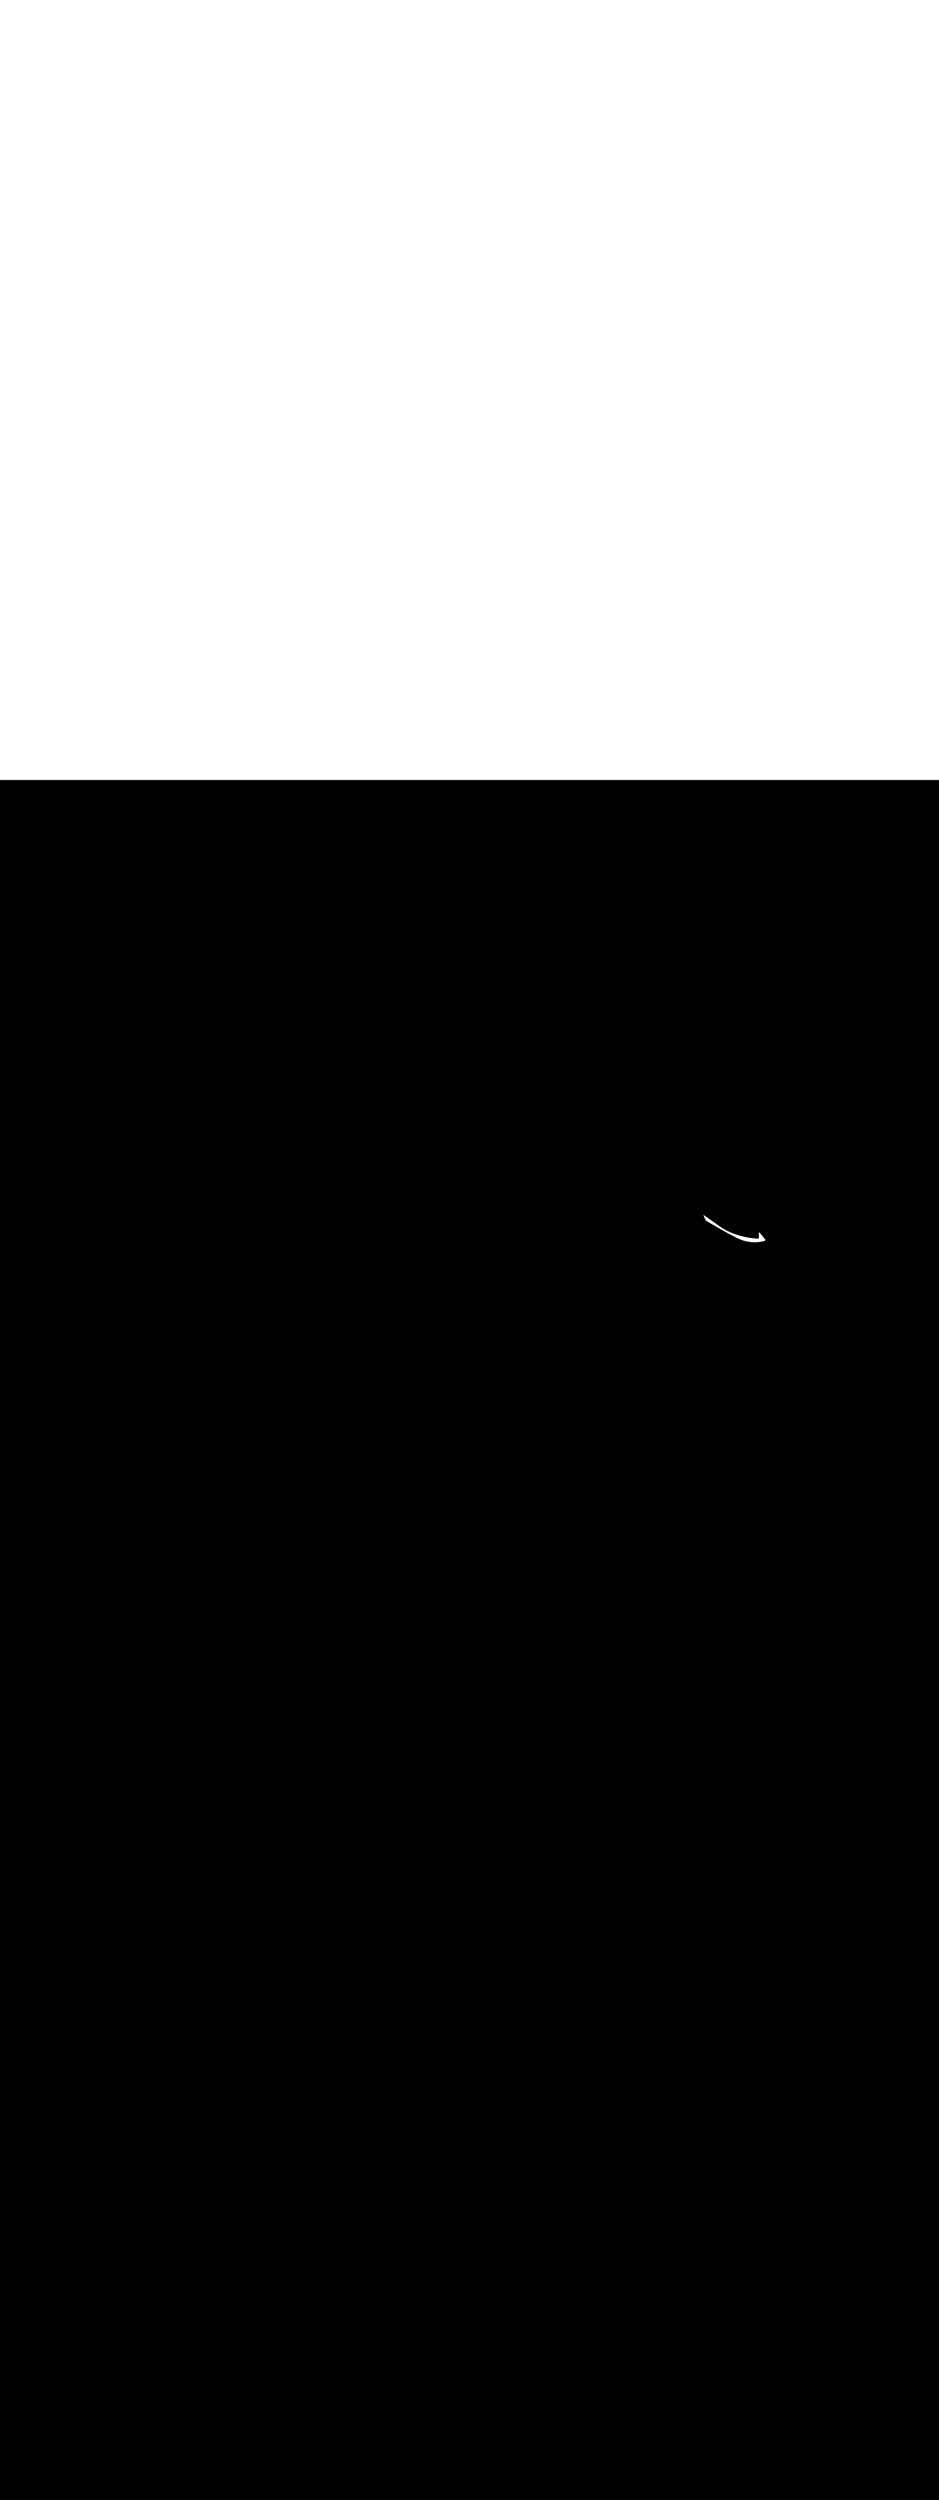 <ns0:svg xmlns:ns0="http://www.w3.org/2000/svg" version="1.1" id="Layer_1" x="0px" y="0px" viewBox="0 0 500 500" style="width: 188px;" xml:space="preserve" data-imageid="seattle-89" imageName="Seattle" class="illustrations_image"><ns0:rect x="0" y="0" width="100%" height="100%" fill="black" /><ns0:g id="white-shapes" style="display:inline;opacity:1"><ns0:style type="text/css" style="fill:white;display:inline;opacity:1" fill="white" /><ns0:path class="st9_seattle-89" d="M 374.49 231.288 L 374.504 231.322 L 374.517 231.358 L 374.532 231.395 L 374.547 231.433 L 374.562 231.472 L 374.578 231.511 L 374.594 231.552 L 374.61 231.594 L 374.627 231.636 L 374.644 231.679 L 374.662 231.723 L 374.68 231.768 L 374.698 231.812 L 374.698 231.813 L 374.716 231.858 L 374.716 231.859 L 374.735 231.905 L 374.735 231.905 L 374.754 231.952 L 374.754 231.952 L 374.773 231.999 L 374.773 232 L 374.793 232.047 L 374.793 232.048 L 374.813 232.096 L 374.813 232.096 L 374.833 232.144 L 374.833 232.145 L 374.853 232.194 L 374.853 232.194 L 374.874 232.243 L 374.874 232.244 L 374.894 232.293 L 374.895 232.294 L 374.915 232.343 L 374.915 232.344 L 374.936 232.393 L 374.936 232.394 L 374.957 232.444 L 374.958 232.445 L 374.979 232.495 L 374.979 232.495 L 375 232.545 L 375.001 232.546 L 375.022 232.596 L 375.022 232.597 L 375.044 232.647 L 375.044 232.648 L 375.066 232.698 L 375.066 232.699 L 375.088 232.749 L 375.088 232.749 L 375.11 232.799 L 375.11 232.8 L 375.132 232.85 L 375.132 232.851 L 375.154 232.9 L 375.154 232.901 L 375.176 232.951 L 375.177 232.952 L 375.198 233.001 L 375.199 233.002 L 375.221 233.05 L 375.221 233.052 L 375.243 233.1 L 375.244 233.101 L 375.265 233.149 L 375.266 233.15 L 375.288 233.198 L 375.288 233.199 L 375.31 233.246 L 375.311 233.248 L 375.332 233.294 L 375.333 233.296 L 375.355 233.342 L 375.355 233.343 L 375.377 233.389 L 375.378 233.39 L 375.399 233.435 L 375.4 233.437 L 375.421 233.481 L 375.422 233.483 L 375.443 233.527 L 375.444 233.528 L 375.465 233.571 L 375.466 233.573 L 375.487 233.615 L 375.488 233.617 L 375.509 233.659 L 375.51 233.661 L 375.531 233.701 L 375.532 233.704 L 375.552 233.743 L 375.554 233.746 L 375.574 233.784 L 375.575 233.787 L 375.595 233.825 L 375.597 233.828 L 375.617 233.864 L 375.618 233.867 L 375.638 233.903 L 375.64 233.906 L 375.659 233.941 L 375.661 233.945 L 375.68 233.978 L 375.682 233.982 L 375.701 234.014 L 375.704 234.019 L 375.722 234.05 L 375.725 234.054 L 375.743 234.084 L 375.746 234.089 L 375.764 234.118 L 375.767 234.123 L 375.785 234.151 L 375.789 234.157 L 375.806 234.183 L 375.811 234.189 L 375.828 234.214 L 375.833 234.221 L 375.849 234.244 L 375.855 234.253 L 375.872 234.274 L 375.878 234.283 L 375.894 234.304 L 375.902 234.314 L 375.918 234.333 L 375.928 234.344 L 375.943 234.361 L 375.954 234.374 L 375.969 234.39 L 375.983 234.404 L 375.998 234.418 L 376.015 234.435 L 376.029 234.447 L 376.051 234.466 L 376.065 234.476 L 376.093 234.497 L 376.106 234.506 L 376.142 234.529 L 376.154 234.536 L 376.167 234.542 L 376.178 234.548 L 376.195 234.558 L 376.223 234.574 L 376.26 234.595 L 376.305 234.621 L 376.358 234.652 L 376.418 234.687 L 376.485 234.727 L 376.559 234.77 L 376.64 234.818 L 376.728 234.87 L 376.822 234.926 L 376.923 234.986 L 377.03 235.049 L 377.143 235.116 L 377.262 235.187 L 377.388 235.261 L 377.518 235.339 L 377.655 235.419 L 377.797 235.503 L 377.944 235.59 L 378.096 235.681 L 378.254 235.774 L 378.416 235.87 L 378.584 235.968 L 378.756 236.07 L 378.933 236.174 L 379.114 236.28 L 379.299 236.389 L 379.489 236.5 L 379.682 236.613 L 379.88 236.729 L 380.081 236.847 L 380.287 236.966 L 380.495 237.088 L 380.707 237.211 L 380.923 237.336 L 381.141 237.463 L 381.363 237.591 L 381.587 237.721 L 381.815 237.852 L 382.045 237.985 L 382.277 238.118 L 382.512 238.253 L 382.749 238.389 L 382.989 238.525 L 383.23 238.663 L 383.473 238.801 L 383.718 238.94 L 383.718 238.94 L 383.964 239.08 L 383.965 239.08 L 384.213 239.22 L 384.213 239.22 L 384.462 239.361 L 384.463 239.361 L 384.713 239.502 L 384.713 239.502 L 384.965 239.643 L 384.965 239.643 L 385.218 239.784 L 385.218 239.784 L 385.472 239.925 L 385.472 239.926 L 385.726 240.067 L 385.727 240.067 L 385.981 240.208 L 385.982 240.209 L 386.237 240.349 L 386.238 240.35 L 386.493 240.49 L 386.494 240.491 L 386.749 240.631 L 386.75 240.631 L 387.006 240.771 L 387.006 240.771 L 387.262 240.911 L 387.263 240.911 L 387.518 241.05 L 387.519 241.05 L 387.774 241.188 L 387.775 241.188 L 388.03 241.325 L 388.03 241.326 L 388.285 241.462 L 388.286 241.463 L 388.539 241.598 L 388.54 241.598 L 388.793 241.733 L 388.794 241.733 L 389.045 241.866 L 389.046 241.867 L 389.297 241.998 L 389.298 241.999 L 389.548 242.13 L 389.549 242.13 L 389.797 242.259 L 389.798 242.26 L 390.045 242.387 L 390.046 242.388 L 390.291 242.514 L 390.292 242.515 L 390.536 242.639 L 390.537 242.64 L 390.779 242.762 L 390.78 242.763 L 391.02 242.884 L 391.021 242.885 L 391.259 243.004 L 391.26 243.004 L 391.495 243.121 L 391.497 243.122 L 391.73 243.237 L 391.731 243.238 L 391.962 243.35 L 391.964 243.351 L 392.192 243.461 L 392.193 243.462 L 392.419 243.57 L 392.42 243.571 L 392.643 243.677 L 392.645 243.678 L 392.864 243.781 L 392.866 243.782 L 393.082 243.882 L 393.084 243.883 L 393.298 243.981 L 393.3 243.982 L 393.51 244.077 L 393.512 244.078 L 393.718 244.17 L 393.721 244.171 L 393.923 244.261 L 393.926 244.262 L 394.125 244.348 L 394.128 244.349 L 394.323 244.432 L 394.326 244.434 L 394.517 244.513 L 394.52 244.515 L 394.707 244.591 L 394.711 244.593 L 394.893 244.666 L 394.897 244.667 L 395.075 244.737 L 395.079 244.739 L 395.253 244.805 L 395.258 244.807 L 395.427 244.869 L 395.447 244.876 L 395.559 244.912 L 395.562 244.913 L 395.675 244.948 L 395.677 244.949 L 395.79 244.984 L 395.793 244.985 L 395.906 245.019 L 395.908 245.02 L 396.021 245.053 L 396.024 245.054 L 396.137 245.086 L 396.14 245.087 L 396.253 245.119 L 396.256 245.12 L 396.369 245.151 L 396.372 245.152 L 396.486 245.183 L 396.489 245.183 L 396.602 245.213 L 396.605 245.214 L 396.719 245.243 L 396.722 245.244 L 396.836 245.273 L 396.839 245.274 L 396.953 245.301 L 396.956 245.302 L 397.07 245.329 L 397.073 245.33 L 397.187 245.357 L 397.19 245.357 L 397.305 245.383 L 397.307 245.384 L 397.422 245.409 L 397.425 245.41 L 397.54 245.434 L 397.542 245.435 L 397.657 245.459 L 397.66 245.459 L 397.775 245.483 L 397.778 245.483 L 397.893 245.506 L 397.896 245.506 L 398.011 245.528 L 398.014 245.529 L 398.129 245.55 L 398.132 245.551 L 398.248 245.571 L 398.251 245.572 L 398.366 245.591 L 398.369 245.592 L 398.484 245.611 L 398.487 245.612 L 398.603 245.63 L 398.606 245.631 L 398.722 245.648 L 398.725 245.649 L 398.84 245.666 L 398.843 245.666 L 398.959 245.683 L 398.962 245.683 L 399.078 245.699 L 399.081 245.699 L 399.197 245.715 L 399.2 245.715 L 399.316 245.729 L 399.319 245.73 L 399.435 245.744 L 399.438 245.744 L 399.554 245.757 L 399.557 245.757 L 399.673 245.77 L 399.676 245.77 L 399.792 245.782 L 399.795 245.782 L 399.912 245.793 L 399.915 245.794 L 400.031 245.804 L 400.034 245.804 L 400.15 245.814 L 400.153 245.814 L 400.27 245.823 L 400.273 245.824 L 400.389 245.832 L 400.392 245.832 L 400.509 245.84 L 400.512 245.84 L 400.628 245.847 L 400.631 245.847 L 400.748 245.854 L 400.751 245.854 L 400.867 245.86 L 400.87 245.86 L 400.987 245.865 L 400.99 245.865 L 401.106 245.869 L 401.109 245.869 L 401.226 245.873 L 401.229 245.873 L 401.345 245.876 L 401.348 245.876 L 401.465 245.879 L 401.468 245.879 L 401.584 245.88 L 401.587 245.88 L 401.704 245.881 L 401.707 245.881 L 401.824 245.882 L 401.826 245.882 L 401.943 245.881 L 401.946 245.881 L 402.062 245.88 L 402.065 245.88 L 402.182 245.879 L 402.185 245.879 L 402.301 245.876 L 402.304 245.876 L 402.421 245.873 L 402.424 245.873 L 402.54 245.869 L 402.543 245.869 L 402.66 245.865 L 402.662 245.865 L 402.779 245.86 L 402.782 245.86 L 402.898 245.854 L 402.901 245.854 L 403.017 245.847 L 403.02 245.847 L 403.136 245.84 L 403.139 245.84 L 403.255 245.832 L 403.258 245.832 L 403.374 245.824 L 403.377 245.823 L 403.493 245.814 L 403.496 245.814 L 403.612 245.804 L 403.615 245.804 L 403.731 245.794 L 403.734 245.793 L 403.85 245.782 L 403.853 245.782 L 403.969 245.77 L 403.971 245.77 L 404.087 245.757 L 404.09 245.757 L 404.206 245.744 L 404.209 245.744 L 404.324 245.73 L 404.327 245.729 L 404.442 245.715 L 404.445 245.715 L 404.561 245.699 L 404.564 245.699 L 404.679 245.683 L 404.682 245.683 L 404.797 245.666 L 404.8 245.666 L 404.915 245.649 L 404.918 245.648 L 405.032 245.63 L 405.035 245.63 L 405.15 245.611 L 405.153 245.611 L 405.268 245.592 L 405.271 245.591 L 405.385 245.571 L 405.388 245.571 L 405.502 245.55 L 405.505 245.55 L 405.62 245.529 L 405.622 245.528 L 405.737 245.506 L 405.739 245.506 L 405.853 245.483 L 405.856 245.482 L 405.97 245.459 L 405.973 245.459 L 406.087 245.435 L 406.09 245.434 L 406.203 245.41 L 406.206 245.409 L 406.32 245.384 L 406.322 245.383 L 406.436 245.357 L 406.439 245.356 L 406.552 245.33 L 406.555 245.329 L 406.667 245.302 L 406.67 245.301 L 406.783 245.273 L 406.786 245.272 L 406.899 245.244 L 406.901 245.243 L 407.014 245.214 L 407.017 245.213 L 407.129 245.183 L 407.175 245.168 L 407.219 245.149 L 407.262 245.126 L 407.301 245.099 L 407.339 245.068 L 407.372 245.034 L 407.403 244.996 L 407.43 244.956 L 407.452 244.913 L 407.471 244.869 L 407.485 244.823 L 407.494 244.775 L 407.499 244.727 L 407.5 244.679 L 407.495 244.631 L 407.486 244.584 L 407.473 244.537 L 407.455 244.492 L 407.433 244.449 L 407.407 244.409 L 407.361 244.345 L 407.36 244.344 L 407.315 244.281 L 407.314 244.28 L 407.268 244.217 L 407.268 244.216 L 407.222 244.153 L 407.221 244.152 L 407.175 244.089 L 407.175 244.088 L 407.128 244.025 L 407.128 244.024 L 407.082 243.961 L 407.081 243.96 L 407.034 243.898 L 407.034 243.897 L 406.987 243.834 L 406.987 243.833 L 406.94 243.771 L 406.939 243.77 L 406.893 243.708 L 406.892 243.707 L 406.845 243.644 L 406.844 243.644 L 406.797 243.581 L 406.797 243.581 L 406.75 243.519 L 406.749 243.518 L 406.702 243.456 L 406.701 243.455 L 406.654 243.393 L 406.653 243.392 L 406.606 243.331 L 406.605 243.33 L 406.557 243.268 L 406.557 243.267 L 406.509 243.206 L 406.508 243.205 L 406.46 243.144 L 406.46 243.143 L 406.412 243.082 L 406.411 243.081 L 406.363 243.02 L 406.362 243.019 L 406.314 242.958 L 406.313 242.957 L 406.265 242.897 L 406.264 242.896 L 406.216 242.835 L 406.215 242.834 L 406.167 242.774 L 406.166 242.773 L 406.117 242.713 L 406.117 242.712 L 406.068 242.651 L 406.067 242.651 L 406.018 242.59 L 406.017 242.59 L 405.968 242.53 L 405.968 242.529 L 405.918 242.469 L 405.918 242.468 L 405.868 242.408 L 405.868 242.407 L 405.818 242.348 L 405.818 242.347 L 405.768 242.287 L 405.767 242.286 L 405.718 242.227 L 405.717 242.226 L 405.667 242.167 L 405.666 242.166 L 405.617 242.107 L 405.616 242.106 L 405.566 242.047 L 405.565 242.046 L 405.515 241.987 L 405.514 241.986 L 405.464 241.928 L 405.463 241.927 L 405.413 241.868 L 405.412 241.867 L 405.361 241.809 L 405.361 241.808 L 405.31 241.749 L 405.309 241.748 L 405.259 241.69 L 405.258 241.689 L 405.207 241.631 L 405.206 241.63 L 405.155 241.572 L 405.154 241.571 L 405.103 241.513 L 405.103 241.513 L 405.051 241.455 L 405.051 241.454 L 404.999 241.396 L 404.998 241.395 L 404.947 241.338 L 404.946 241.337 L 404.894 241.28 L 404.894 241.279 L 404.842 241.221 L 404.841 241.221 L 404.789 241.163 L 404.789 241.163 L 404.737 241.105 L 404.736 241.105 L 404.684 241.048 L 404.683 241.047 L 404.631 240.99 L 404.63 240.989 L 404.578 240.932 L 404.577 240.932 L 404.524 240.875 L 404.524 240.874 L 404.471 240.818 L 404.47 240.817 L 404.417 240.761 L 404.417 240.76 L 404.364 240.703 L 404.363 240.703 L 404.31 240.647 L 404.309 240.646 L 404.256 240.59 L 404.255 240.589 L 404.202 240.533 L 404.201 240.532 L 404.148 240.477 L 404.147 240.476 L 404.1 240.427 L 404.1 241.0 L 404.1 243.4 L 404.098 243.449 L 404.091 243.497 L 404.079 243.544 L 404.063 243.59 L 404.042 243.634 L 404.017 243.676 L 403.988 243.715 L 403.956 243.751 L 403.92 243.784 L 403.901 243.798 L 403.901 243.799 L 403.869 243.838 L 403.833 243.873 L 403.794 243.904 L 403.752 243.932 L 403.708 243.955 L 403.661 243.973 L 403.613 243.987 L 403.563 243.996 L 403.513 244 L 403.463 243.999 L 403.074 243.97 L 403.07 243.97 L 402.685 243.938 L 402.681 243.938 L 402.3 243.904 L 402.296 243.904 L 401.918 243.867 L 401.914 243.867 L 401.54 243.828 L 401.537 243.827 L 401.166 243.786 L 401.162 243.785 L 400.796 243.742 L 400.792 243.741 L 400.429 243.695 L 400.426 243.694 L 400.067 243.646 L 400.063 243.645 L 399.708 243.595 L 399.704 243.594 L 399.353 243.541 L 399.349 243.541 L 399.001 243.486 L 398.998 243.485 L 398.654 243.428 L 398.65 243.428 L 398.31 243.369 L 398.306 243.368 L 397.97 243.307 L 397.966 243.307 L 397.634 243.244 L 397.63 243.243 L 397.302 243.179 L 397.298 243.178 L 396.973 243.112 L 396.97 243.112 L 396.648 243.044 L 396.645 243.043 L 396.328 242.974 L 396.324 242.973 L 396.011 242.902 L 396.007 242.901 L 395.698 242.829 L 395.694 242.828 L 395.388 242.754 L 395.385 242.753 L 395.083 242.678 L 395.08 242.677 L 394.781 242.601 L 394.778 242.6 L 394.484 242.523 L 394.48 242.522 L 394.19 242.443 L 394.187 242.442 L 393.9 242.362 L 393.897 242.361 L 393.614 242.28 L 393.611 242.279 L 393.332 242.197 L 393.328 242.196 L 393.053 242.114 L 393.05 242.113 L 392.779 242.029 L 392.776 242.028 L 392.509 241.943 L 392.505 241.942 L 392.242 241.857 L 392.239 241.856 L 391.979 241.77 L 391.976 241.769 L 391.721 241.683 L 391.717 241.682 L 391.466 241.595 L 391.463 241.594 L 391.215 241.506 L 391.212 241.505 L 390.968 241.417 L 390.965 241.416 L 390.725 241.327 L 390.722 241.326 L 390.485 241.238 L 390.482 241.237 L 390.25 241.148 L 390.247 241.147 L 390.019 241.057 L 390.016 241.056 L 389.792 240.967 L 389.789 240.966 L 389.568 240.877 L 389.565 240.875 L 389.349 240.786 L 389.346 240.785 L 389.133 240.696 L 389.13 240.695 L 388.922 240.606 L 388.919 240.604 L 388.714 240.515 L 388.711 240.514 L 388.511 240.426 L 388.508 240.424 L 388.311 240.336 L 388.308 240.335 L 388.115 240.247 L 388.113 240.246 L 387.924 240.158 L 387.921 240.157 L 387.736 240.07 L 387.734 240.068 L 387.553 239.982 L 387.55 239.981 L 387.373 239.895 L 387.37 239.894 L 387.197 239.808 L 387.195 239.807 L 387.026 239.723 L 387.023 239.721 L 386.858 239.638 L 386.855 239.636 L 386.694 239.553 L 386.692 239.552 L 386.535 239.47 L 386.532 239.469 L 386.379 239.388 L 386.377 239.387 L 386.228 239.307 L 386.225 239.305 L 386.08 239.227 L 386.078 239.225 L 385.937 239.148 L 385.934 239.146 L 385.797 239.07 L 385.795 239.069 L 385.662 238.994 L 385.66 238.992 L 385.531 238.919 L 385.528 238.917 L 385.403 238.845 L 385.401 238.843 L 385.28 238.773 L 385.278 238.771 L 385.161 238.702 L 385.159 238.701 L 385.046 238.633 L 385.044 238.631 L 384.935 238.565 L 384.933 238.564 L 384.828 238.5 L 384.826 238.498 L 384.725 238.436 L 384.723 238.434 L 384.626 238.373 L 384.624 238.372 L 384.531 238.313 L 384.529 238.312 L 384.441 238.255 L 384.439 238.254 L 384.354 238.199 L 384.352 238.197 L 384.272 238.145 L 384.27 238.143 L 384.193 238.092 L 384.191 238.091 L 384.119 238.043 L 384.117 238.041 L 384.049 237.995 L 384.047 237.994 L 383.983 237.95 L 383.981 237.948 L 383.921 237.907 L 383.919 237.906 L 383.864 237.867 L 383.862 237.865 L 383.81 237.829 L 383.808 237.827 L 383.76 237.793 L 383.759 237.792 L 383.715 237.761 L 383.713 237.759 L 383.674 237.731 L 383.672 237.729 L 383.637 237.703 L 383.635 237.702 L 383.604 237.679 L 383.602 237.678 L 383.575 237.658 L 383.573 237.656 L 383.55 237.639 L 383.549 237.638 L 383.53 237.623 L 383.528 237.622 L 383.514 237.611 L 383.512 237.61 L 383.502 237.602 L 383.42 237.544 L 383.329 237.48 L 383.237 237.415 L 383.053 237.286 L 382.961 237.221 L 382.869 237.156 L 382.777 237.092 L 382.685 237.027 L 382.593 236.963 L 382.317 236.769 L 382.225 236.704 L 382.042 236.575 L 381.95 236.51 L 381.858 236.445 L 381.766 236.381 L 381.674 236.316 L 381.582 236.251 L 381.398 236.122 L 381.306 236.057 L 381.214 235.993 L 380.939 235.799 L 380.847 235.734 L 380.571 235.54 L 380.479 235.476 L 380.387 235.411 L 380.203 235.282 L 380.111 235.217 L 379.928 235.088 L 379.836 235.023 L 379.56 234.829 L 379.468 234.765 L 379.376 234.7 L 379.192 234.571 L 379.1 234.506 L 379.008 234.441 L 378.916 234.377 L 378.824 234.312 L 378.733 234.247 L 378.549 234.118 L 378.457 234.053 L 378.365 233.989 L 378.089 233.795 L 377.997 233.73 L 377.813 233.601 L 377.721 233.536 L 377.538 233.407 L 377.446 233.342 L 377.354 233.278 L 377.078 233.084 L 376.986 233.019 L 376.71 232.825 L 376.618 232.76 L 376.527 232.696 L 376.343 232.567 L 376.251 232.502 L 376.159 232.437 L 376.067 232.373 L 375.975 232.308 L 375.699 232.114 L 375.607 232.049 L 375.332 231.855 L 375.24 231.791 L 375.148 231.726 L 375.056 231.662 L 374.964 231.597 L 374.872 231.532 L 374.688 231.403 L 374.596 231.338 L 374.504 231.274 L 374.477 231.254 L 374.49 231.288 Z" id="element_154" style="fill:white;display:inline;opacity:1" fill="white" /></ns0:g></ns0:svg>